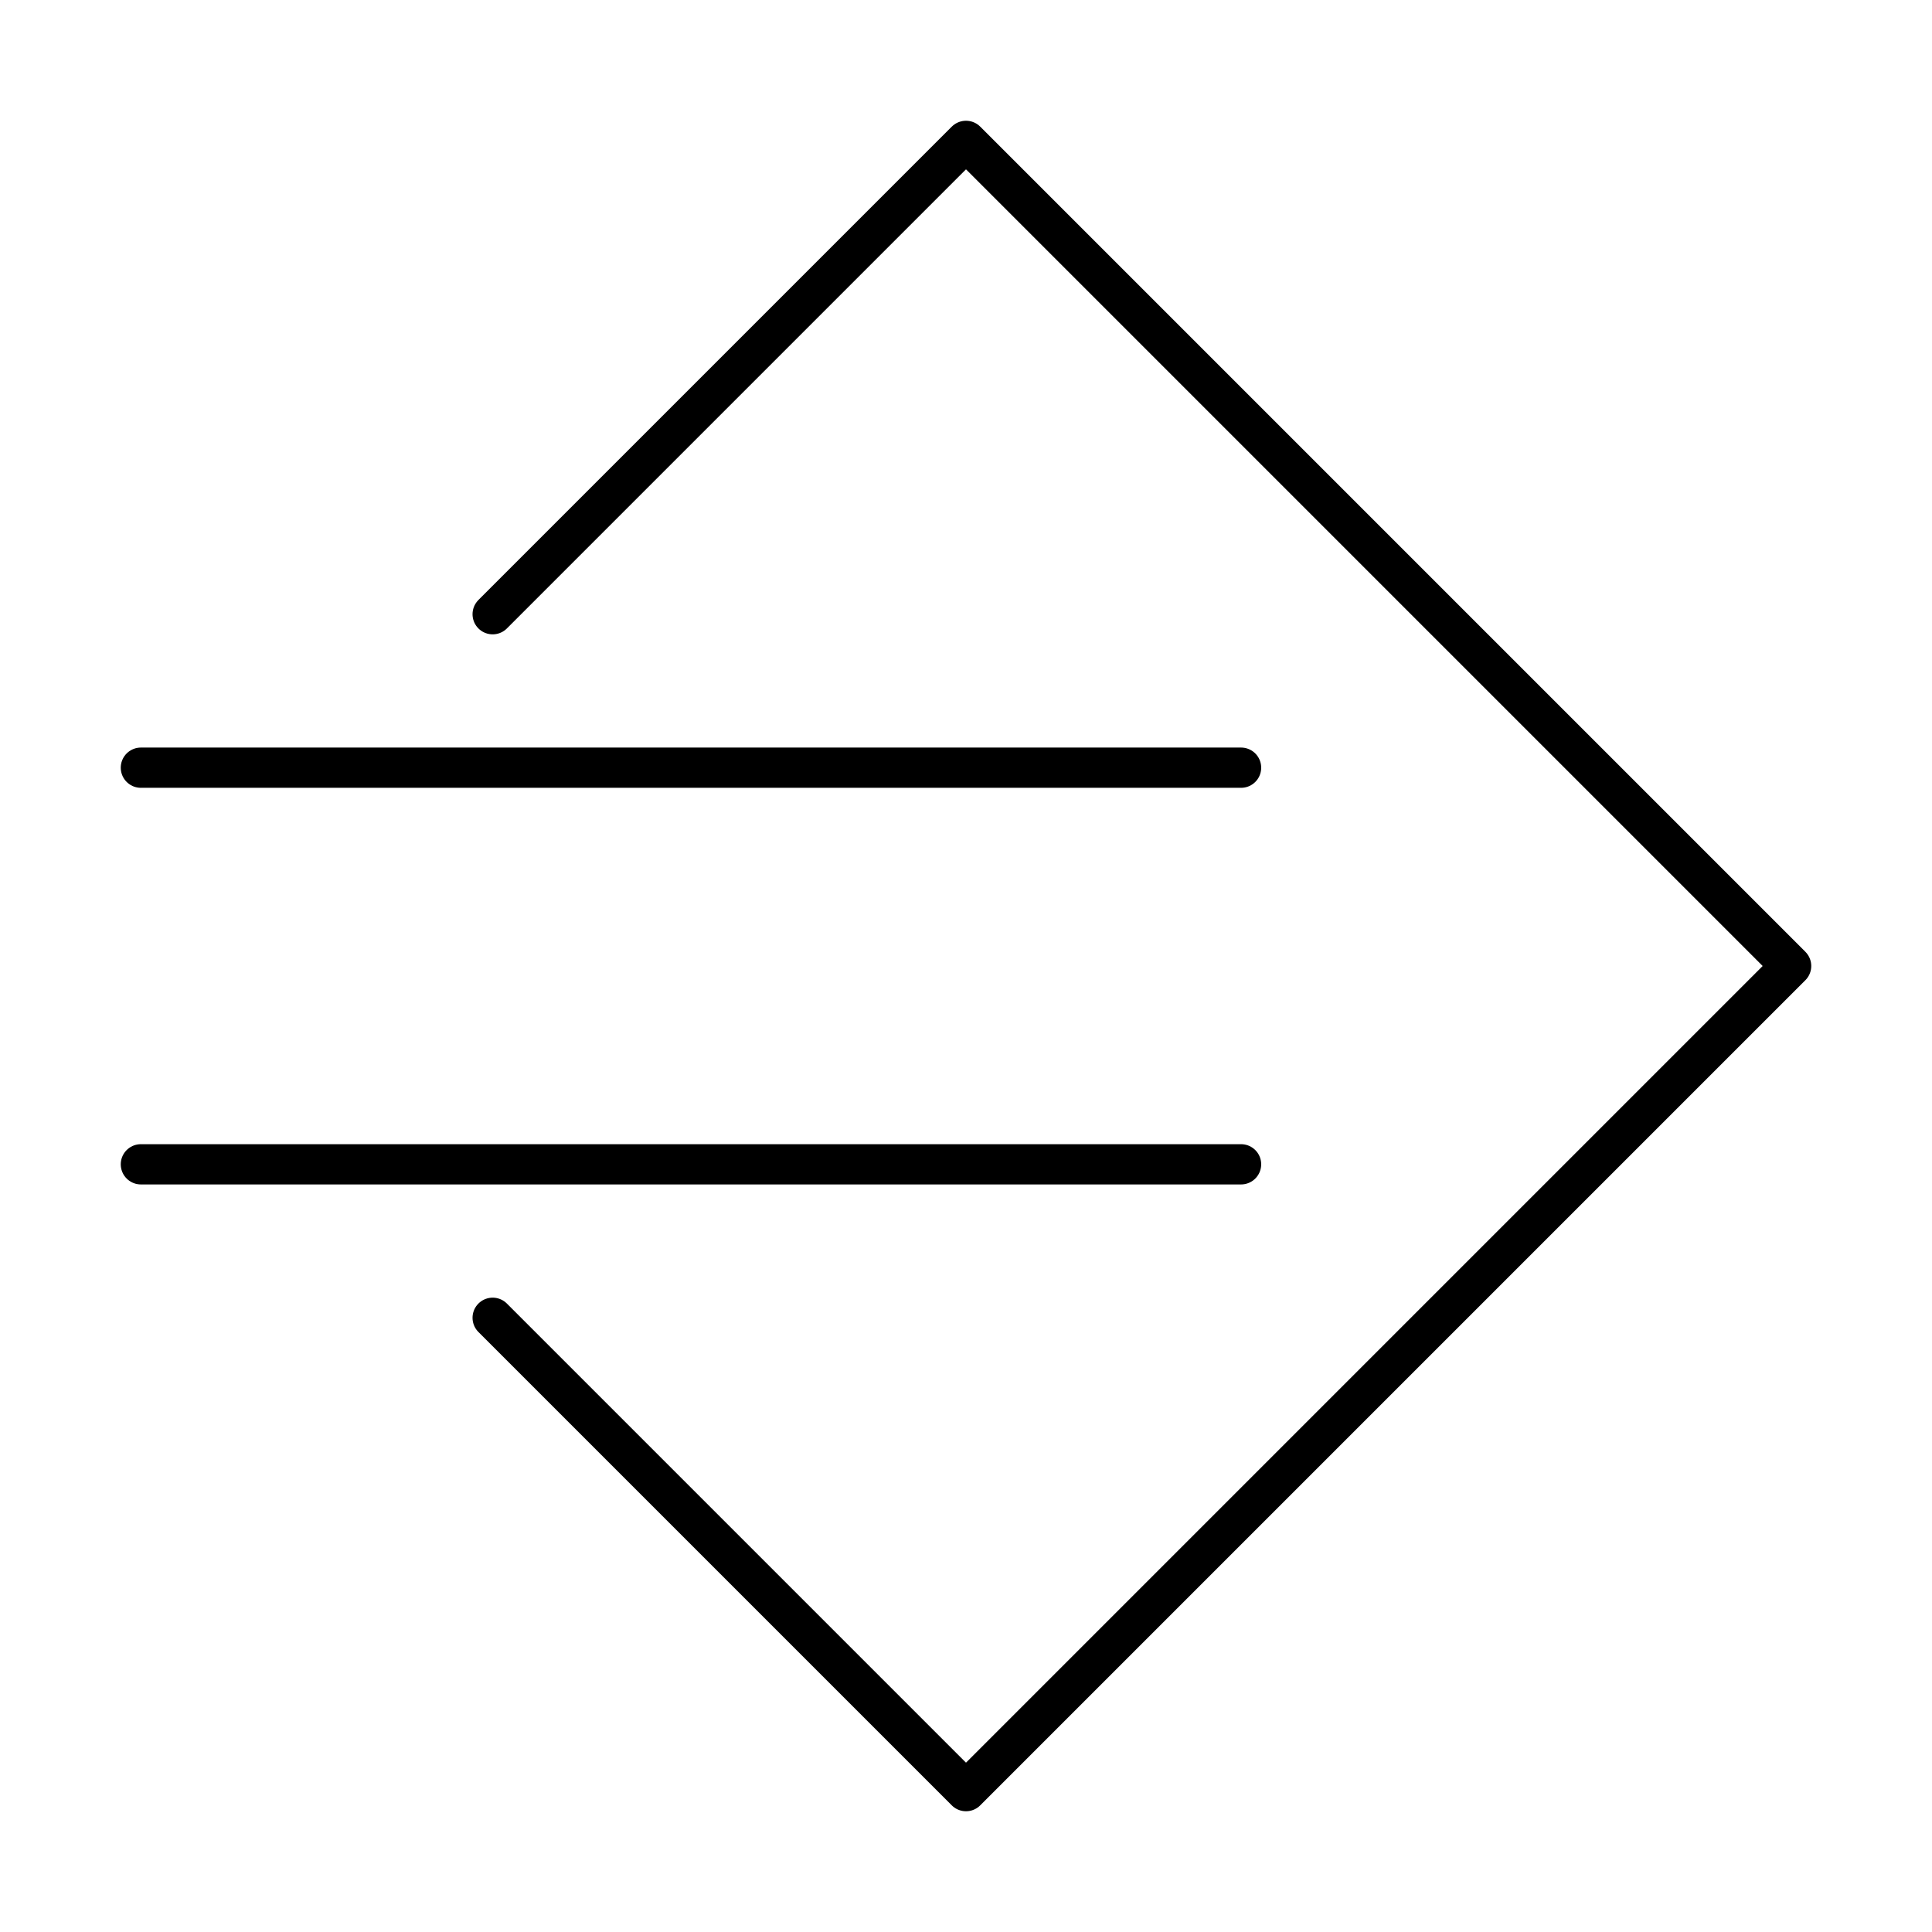 <?xml version="1.0" encoding="UTF-8"?><svg id="b" xmlns="http://www.w3.org/2000/svg" viewBox="0 0 48 48"><defs><style>.c{fill:none;stroke:#000;stroke-linecap:round;stroke-linejoin:round;}</style></defs><path class="c" d="M12.24,32.74l11.76,11.76,20.5-20.5L24,3.5h0l-11.76,11.76"/><path class="c" d="M30.834,19.073H3.5"/><path class="c" d="M30.834,28.927H3.5"/></svg>